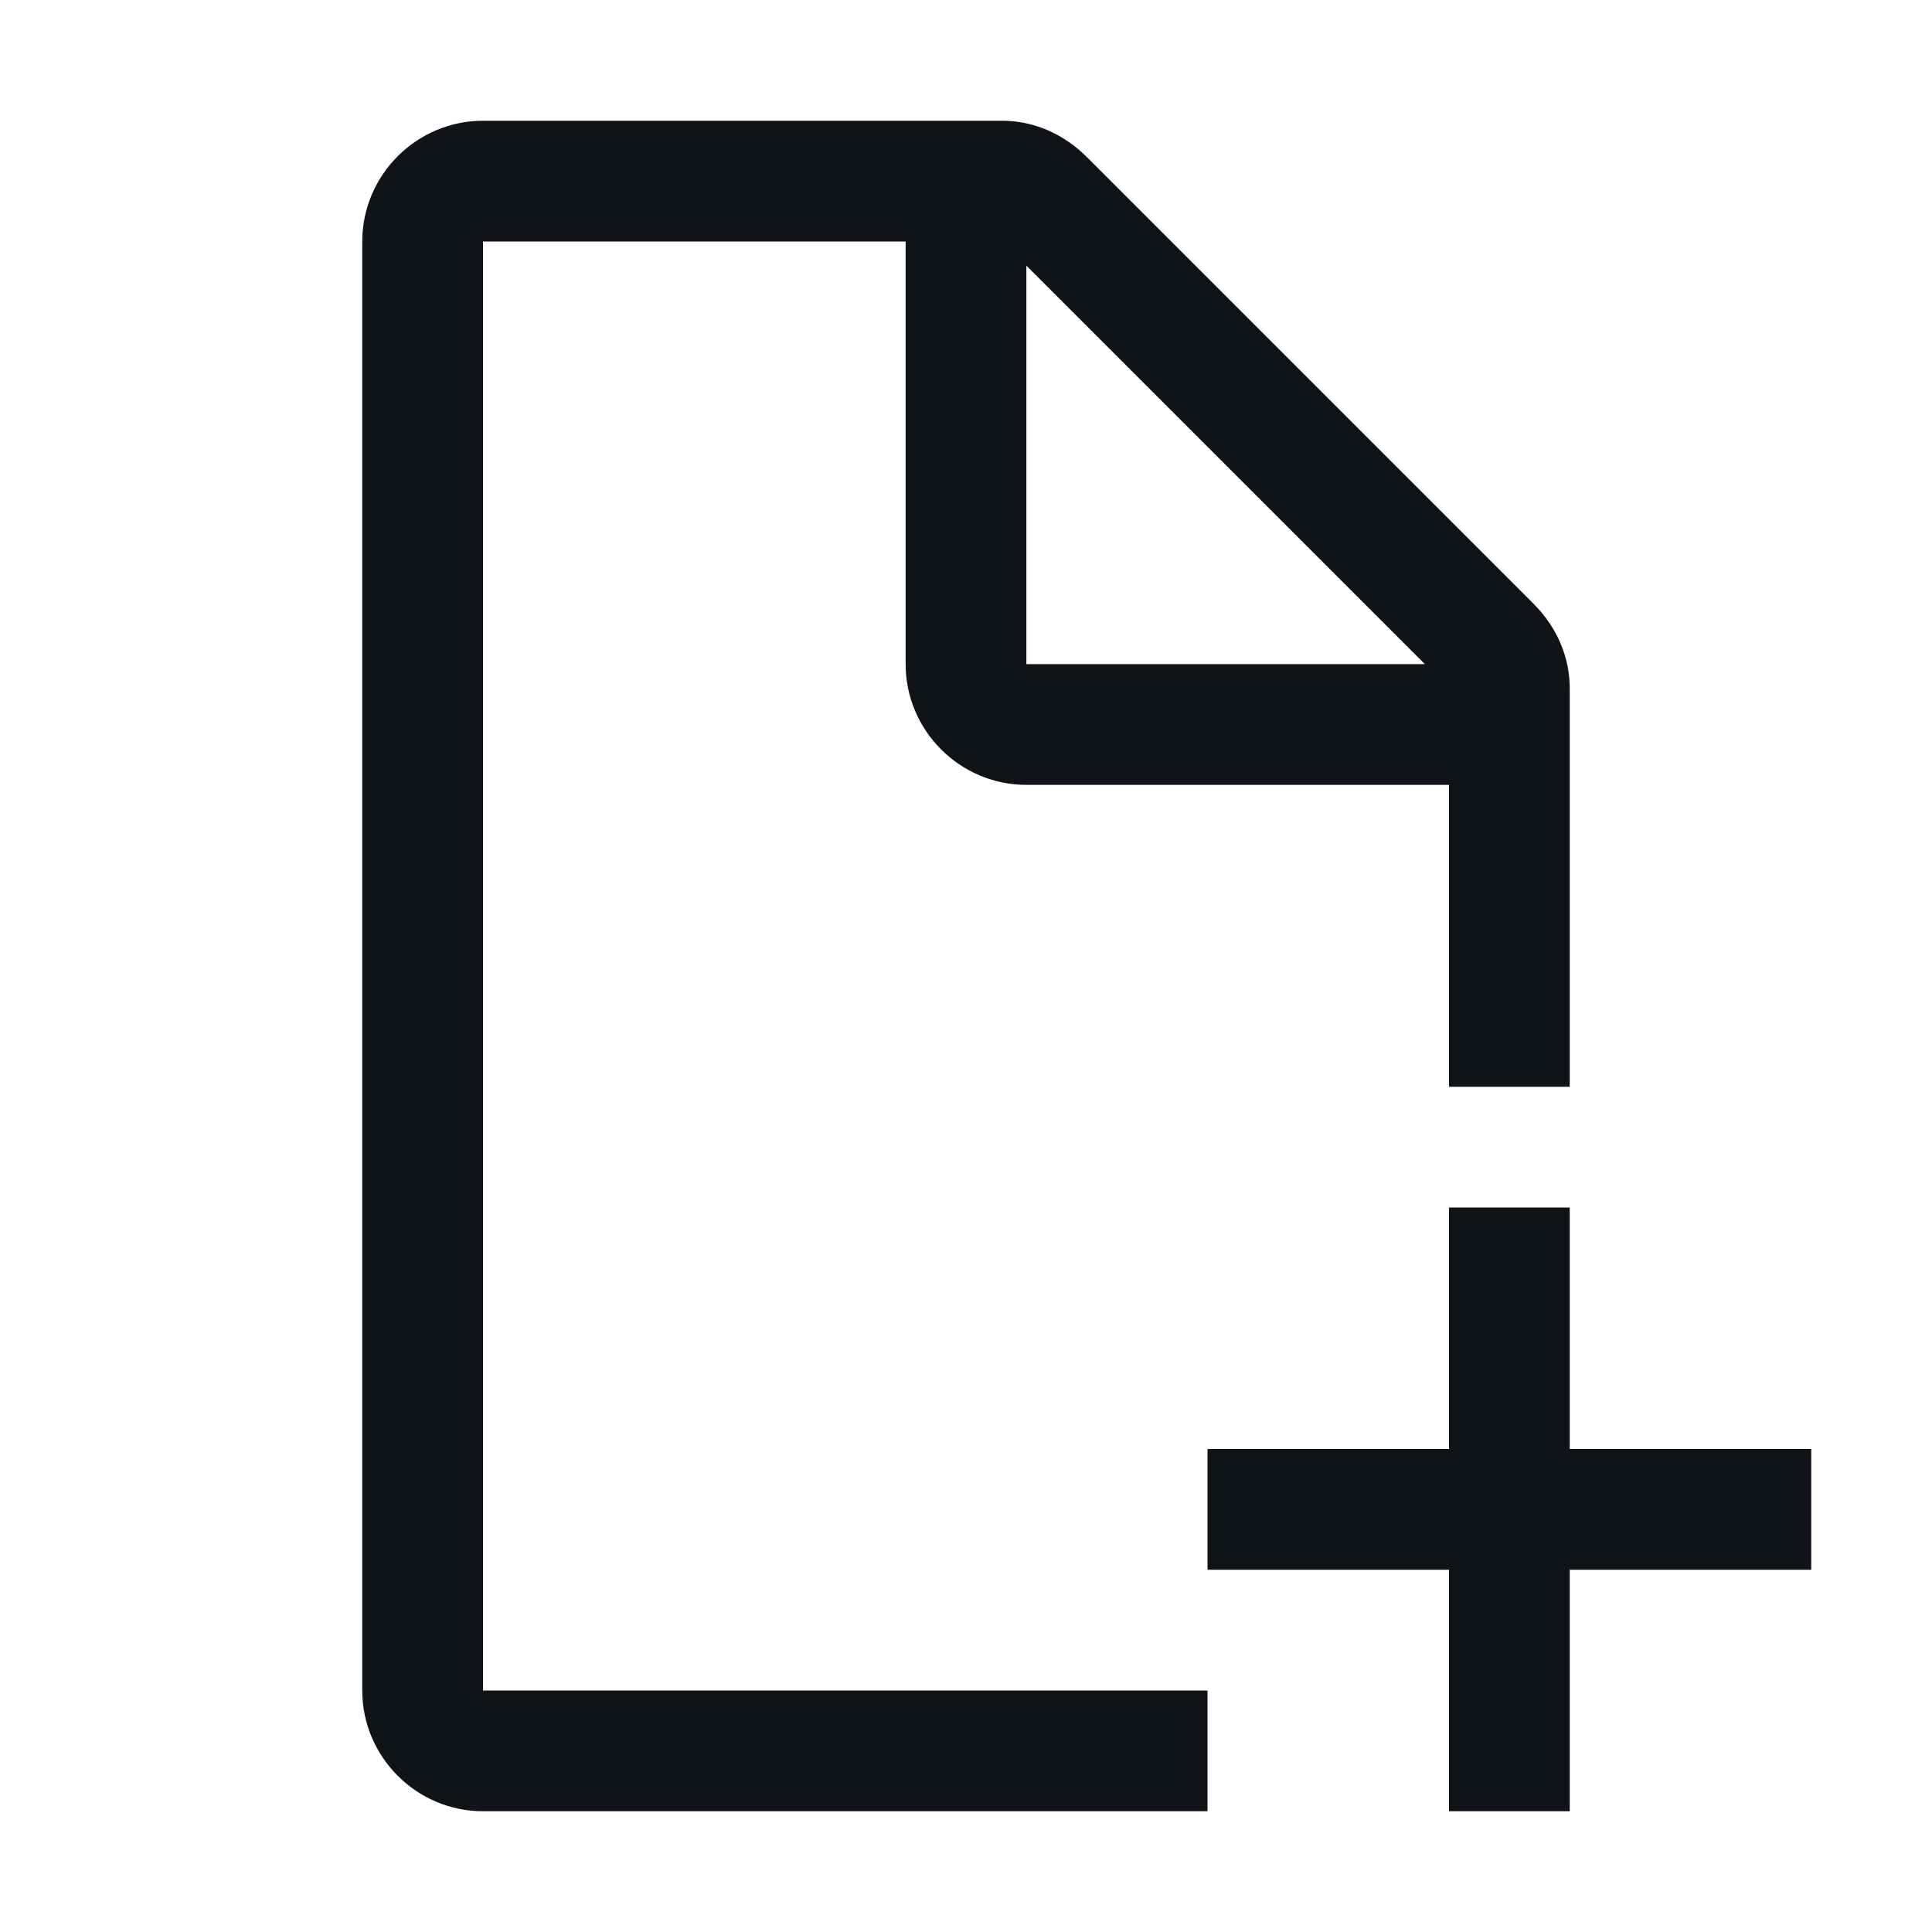 <svg width="16" height="16" viewBox="0 0 16 16" fill="none" xmlns="http://www.w3.org/2000/svg">
<g clip-path="url(#clip0_6726_32599)">
<path d="M4 14V2H7.5V5.5C7.5 6.05 7.95 6.5 8.5 6.5H12V9H13V5.7C13 5.45 12.9 5.2 12.7 5L9 1.3C8.8 1.1 8.55 1 8.3 1H4C3.45 1 3 1.45 3 2V14C3 14.55 3.45 15 4 15H10V14H4ZM8.5 2.2L11.8 5.5H8.5V2.2ZM15 13H13V15H12V13H10V12H12V10H13V12H15V13Z" fill="#101419"/>
</g>
<defs>
<clipPath id="clip0_6726_32599">
<rect width="16" height="16" fill="white"/>
</clipPath>
</defs>
</svg>
